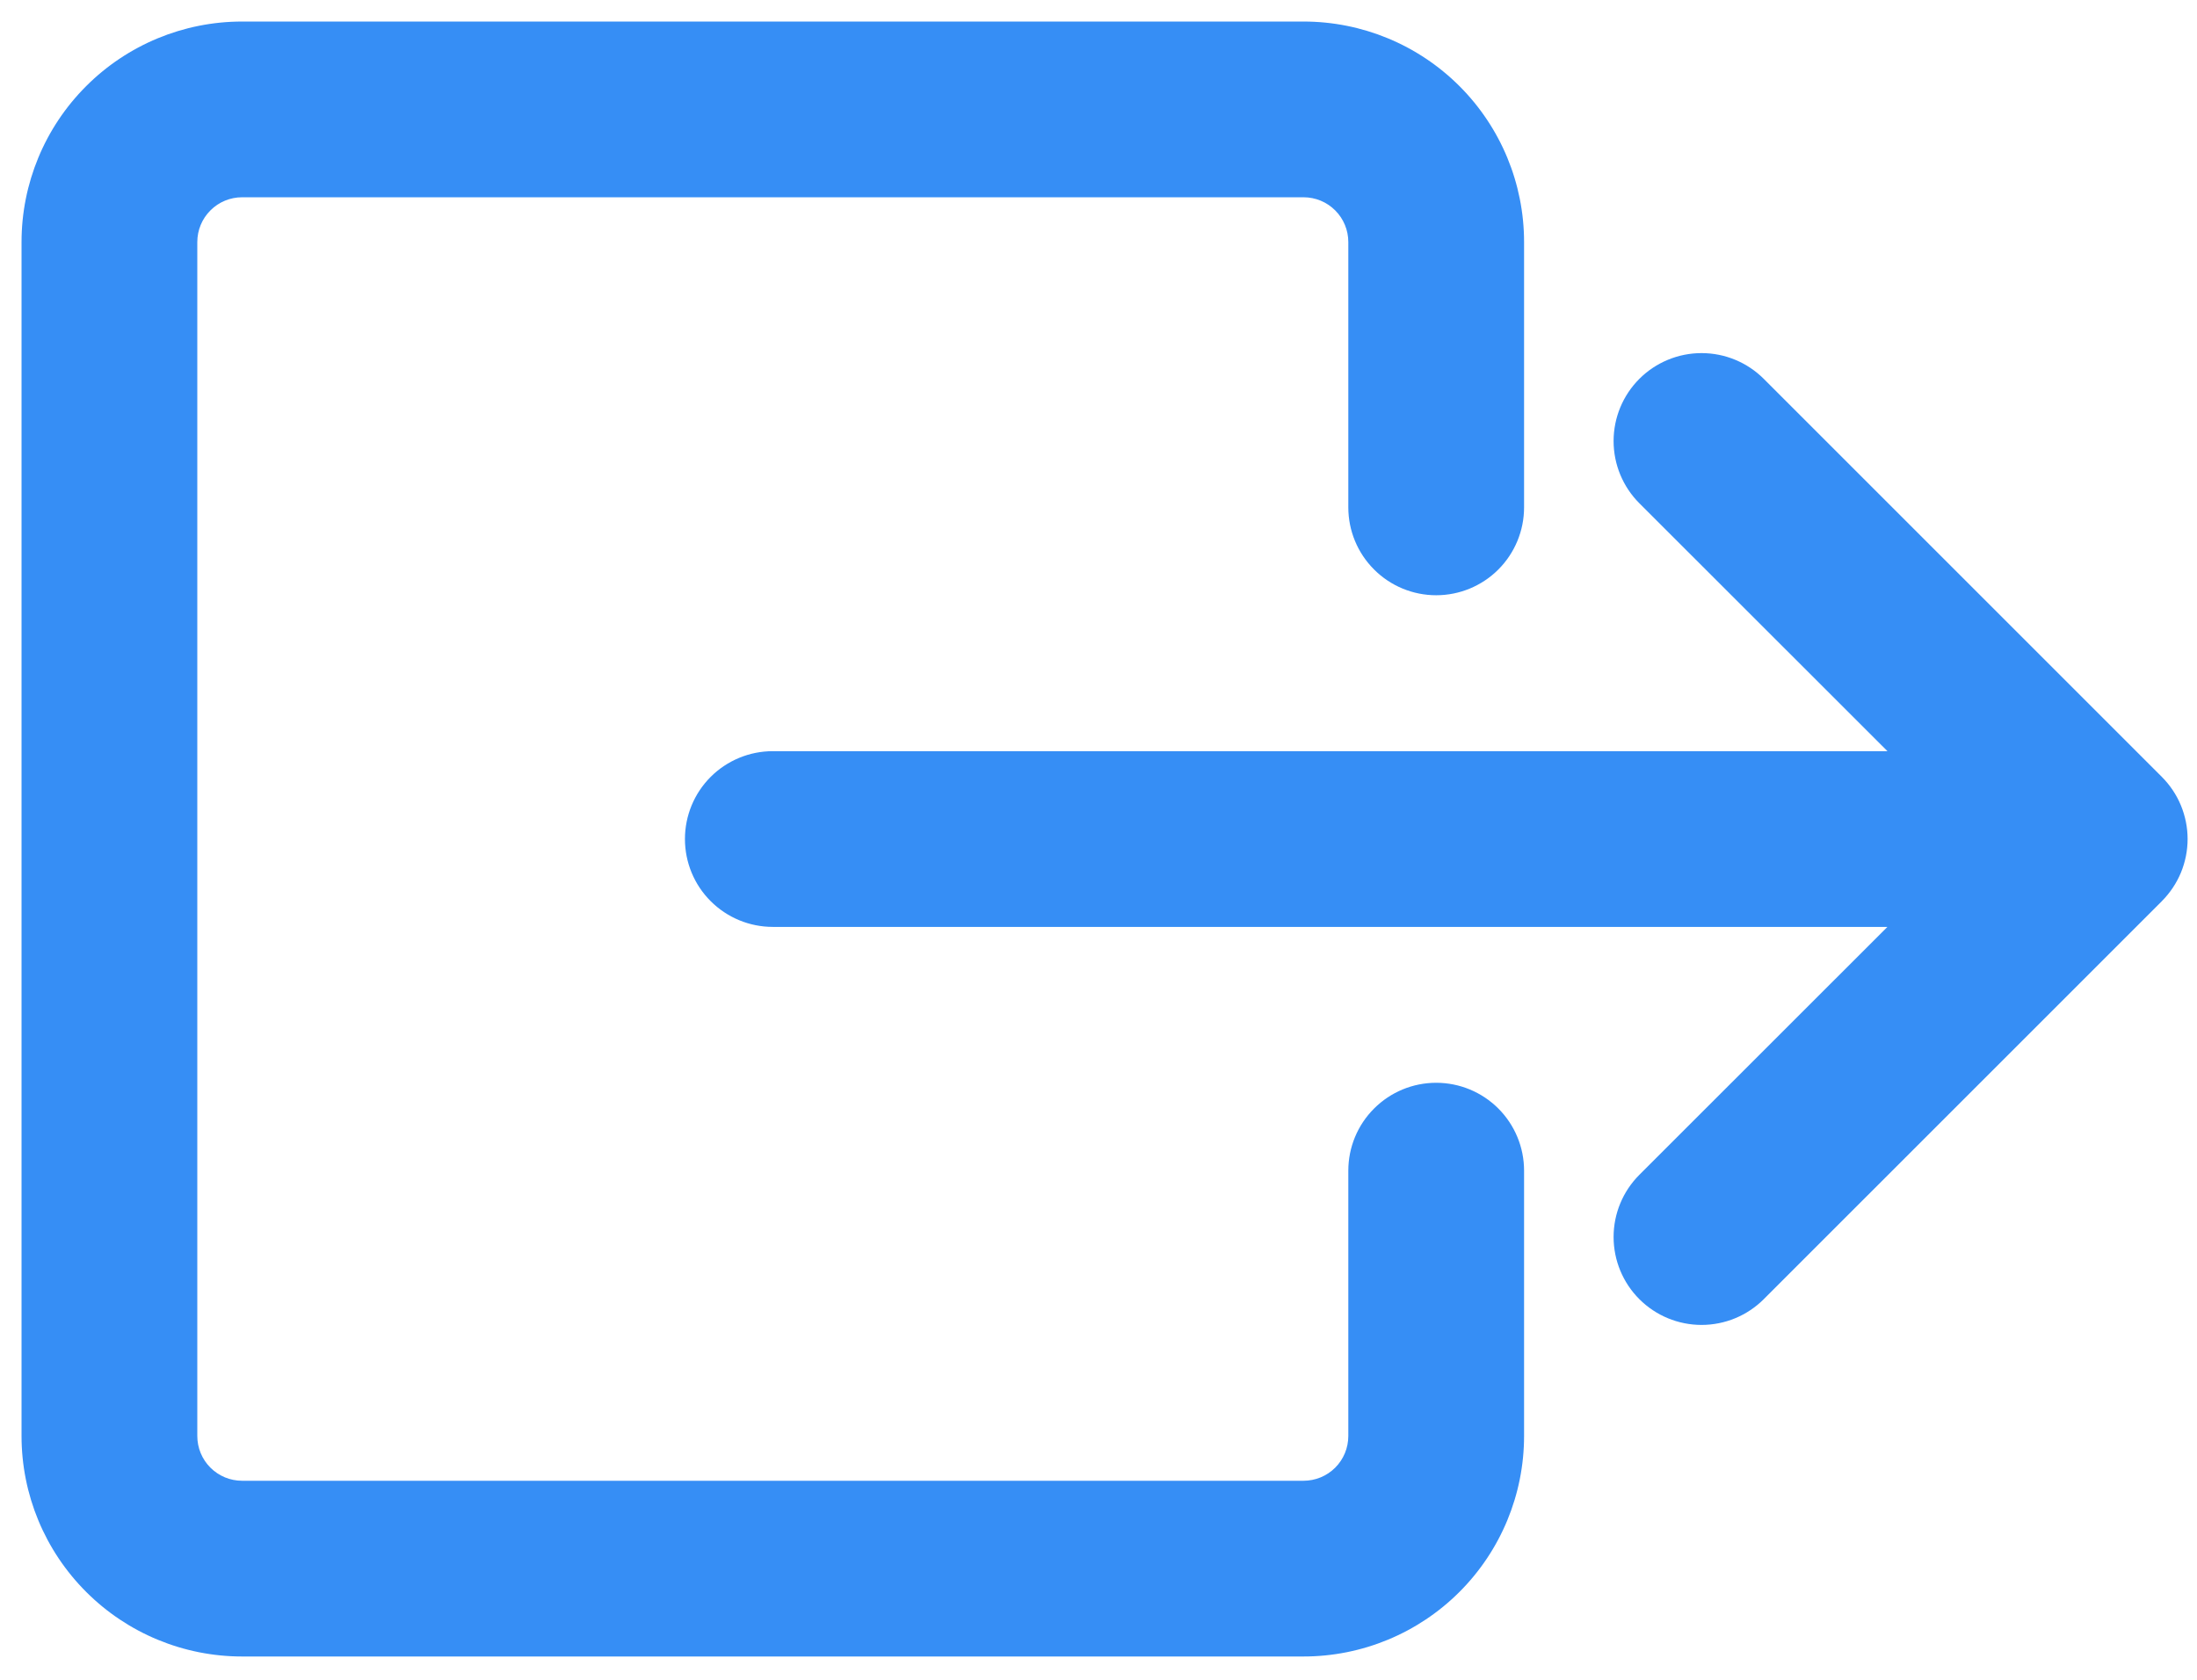 <svg width="51" height="39" viewBox="0 0 51 39" fill="none" xmlns="http://www.w3.org/2000/svg">
<path fill-rule="evenodd" clip-rule="evenodd" d="M31.348 34.428C31.637 34.139 31.799 33.748 31.799 33.339V27.179C31.799 26.771 31.962 26.379 32.25 26.09C32.539 25.802 32.931 25.639 33.339 25.639C33.748 25.639 34.139 25.802 34.428 26.09C34.717 26.379 34.879 26.771 34.879 27.179V33.339C34.879 34.564 34.392 35.739 33.526 36.606C32.66 37.472 31.485 37.959 30.259 37.959H5.62C4.395 37.959 3.22 37.472 2.353 36.606C1.487 35.739 1 34.564 1 33.339V5.62C1 4.395 1.487 3.22 2.353 2.353C3.22 1.487 4.395 1 5.62 1H30.259C31.485 1 32.66 1.487 33.526 2.353C34.392 3.22 34.879 4.395 34.879 5.62V11.78C34.879 12.188 34.717 12.58 34.428 12.869C34.139 13.157 33.748 13.32 33.339 13.32C32.931 13.32 32.539 13.157 32.25 12.869C31.962 12.58 31.799 12.188 31.799 11.78V5.62C31.799 5.211 31.637 4.82 31.348 4.531C31.059 4.242 30.668 4.08 30.259 4.08H5.62C5.211 4.08 4.82 4.242 4.531 4.531C4.242 4.82 4.08 5.211 4.08 5.62V33.339C4.08 33.748 4.242 34.139 4.531 34.428C4.82 34.717 5.211 34.879 5.62 34.879H30.259C30.668 34.879 31.059 34.717 31.348 34.428ZM50.164 20.07C50.086 20.257 49.972 20.427 49.829 20.57L40.589 29.81C40.3 30.099 39.908 30.261 39.499 30.261C39.09 30.261 38.698 30.099 38.409 29.81C38.12 29.52 37.957 29.128 37.957 28.719C37.957 28.311 38.12 27.918 38.409 27.629L45.021 21.02H17.94C17.531 21.02 17.14 20.857 16.851 20.569C16.562 20.28 16.4 19.888 16.4 19.48C16.4 19.071 16.562 18.68 16.851 18.391C17.14 18.102 17.531 17.94 17.94 17.94H45.021L38.409 11.33C38.12 11.041 37.957 10.649 37.957 10.24C37.957 9.831 38.12 9.439 38.409 9.15C38.698 8.86 39.09 8.698 39.499 8.698C39.908 8.698 40.3 8.86 40.589 9.15L49.829 18.389C49.972 18.532 50.086 18.702 50.164 18.889C50.242 19.076 50.282 19.277 50.282 19.48C50.282 19.682 50.242 19.883 50.164 20.07Z" fill="#368EF5"/>
<path d="M31.348 34.428L30.995 34.075H30.995L31.348 34.428ZM32.25 26.09L31.897 25.737L31.897 25.737L32.25 26.09ZM34.428 26.09L34.782 25.737L34.428 26.09ZM33.526 36.606L33.88 36.959L33.526 36.606ZM2.353 36.606L2 36.959H2L2.353 36.606ZM2.353 2.353L2 2L2 2L2.353 2.353ZM33.526 2.353L33.88 2V2L33.526 2.353ZM32.25 12.869L31.897 13.222L31.897 13.222L32.25 12.869ZM31.348 4.531L31.702 4.177V4.177L31.348 4.531ZM4.531 34.428L4.885 34.075H4.885L4.531 34.428ZM49.829 20.57L49.476 20.216L49.475 20.216L49.829 20.57ZM40.589 29.81L40.943 30.163L40.589 29.81ZM38.409 29.81L38.762 29.456V29.456L38.409 29.81ZM38.409 27.629L38.055 27.276L38.055 27.276L38.409 27.629ZM45.021 21.02L45.375 21.373L46.229 20.52H45.021V21.02ZM16.851 20.569L16.497 20.922V20.922L16.851 20.569ZM16.851 18.391L17.204 18.744H17.204L16.851 18.391ZM45.021 17.94V18.44H46.229L45.375 17.586L45.021 17.94ZM38.409 11.33L38.055 11.684L38.055 11.684L38.409 11.33ZM38.409 9.15L38.762 9.503L38.762 9.503L38.409 9.15ZM40.589 9.15L40.943 8.796V8.796L40.589 9.15ZM49.829 18.389L49.475 18.743L49.476 18.743L49.829 18.389ZM31.299 33.339C31.299 33.615 31.19 33.88 30.995 34.075L31.702 34.782C32.084 34.399 32.299 33.88 32.299 33.339H31.299ZM31.299 27.179V33.339H32.299V27.179H31.299ZM31.897 25.737C31.514 26.119 31.299 26.638 31.299 27.179H32.299C32.299 26.904 32.409 26.639 32.604 26.444L31.897 25.737ZM33.339 25.139C32.798 25.139 32.279 25.354 31.897 25.737L32.604 26.444C32.799 26.249 33.063 26.139 33.339 26.139V25.139ZM34.782 25.737C34.399 25.354 33.88 25.139 33.339 25.139V26.139C33.615 26.139 33.88 26.249 34.075 26.444L34.782 25.737ZM35.379 27.179C35.379 26.638 35.164 26.119 34.782 25.737L34.075 26.444C34.27 26.639 34.379 26.904 34.379 27.179H35.379ZM35.379 33.339V27.179H34.379V33.339H35.379ZM33.88 36.959C34.84 35.999 35.379 34.697 35.379 33.339H34.379C34.379 34.432 33.945 35.48 33.172 36.252L33.88 36.959ZM30.259 38.459C31.617 38.459 32.919 37.92 33.88 36.959L33.172 36.252C32.4 37.025 31.352 37.459 30.259 37.459V38.459ZM5.62 38.459H30.259V37.459H5.62V38.459ZM2 36.959C2.96 37.92 4.262 38.459 5.62 38.459V37.459C4.527 37.459 3.479 37.025 2.707 36.252L2 36.959ZM0.5 33.339C0.5 34.697 1.039 35.999 2 36.959L2.707 36.252C1.934 35.48 1.5 34.432 1.5 33.339H0.5ZM0.5 5.62V33.339H1.5V5.62H0.5ZM2 2C1.039 2.96 0.5 4.262 0.5 5.62H1.5C1.5 4.527 1.934 3.479 2.707 2.707L2 2ZM5.62 0.5C4.262 0.5 2.96 1.039 2 2L2.707 2.707C3.479 1.934 4.527 1.5 5.62 1.5V0.5ZM30.259 0.5H5.62V1.5H30.259V0.5ZM33.88 2C32.919 1.039 31.617 0.5 30.259 0.5V1.5C31.352 1.5 32.4 1.934 33.172 2.707L33.88 2ZM35.379 5.62C35.379 4.262 34.84 2.96 33.88 2L33.172 2.707C33.945 3.479 34.379 4.527 34.379 5.62H35.379ZM35.379 11.78V5.62H34.379V11.78H35.379ZM34.782 13.222C35.164 12.84 35.379 12.321 35.379 11.78H34.379C34.379 12.056 34.27 12.32 34.075 12.515L34.782 13.222ZM33.339 13.82C33.88 13.82 34.399 13.605 34.782 13.222L34.075 12.515C33.88 12.71 33.615 12.82 33.339 12.82V13.82ZM31.897 13.222C32.279 13.605 32.798 13.82 33.339 13.82V12.82C33.063 12.82 32.799 12.71 32.604 12.515L31.897 13.222ZM31.299 11.78C31.299 12.321 31.514 12.84 31.897 13.222L32.604 12.515C32.409 12.32 32.299 12.056 32.299 11.78H31.299ZM31.299 5.62V11.78H32.299V5.62H31.299ZM30.995 4.885C31.19 5.08 31.299 5.344 31.299 5.62H32.299C32.299 5.079 32.084 4.56 31.702 4.177L30.995 4.885ZM30.259 4.58C30.535 4.58 30.8 4.689 30.995 4.885L31.702 4.177C31.319 3.795 30.8 3.58 30.259 3.58V4.58ZM5.62 4.58H30.259V3.58H5.62V4.58ZM4.885 4.885C5.08 4.689 5.344 4.58 5.62 4.58V3.58C5.079 3.58 4.56 3.795 4.177 4.177L4.885 4.885ZM4.58 5.62C4.58 5.344 4.689 5.08 4.885 4.885L4.177 4.177C3.795 4.56 3.58 5.079 3.58 5.62H4.58ZM4.58 33.339V5.62H3.58V33.339H4.58ZM4.885 34.075C4.689 33.88 4.58 33.615 4.58 33.339H3.58C3.58 33.88 3.795 34.399 4.177 34.782L4.885 34.075ZM5.62 34.379C5.344 34.379 5.08 34.27 4.885 34.075L4.177 34.782C4.56 35.164 5.079 35.379 5.62 35.379V34.379ZM30.259 34.379H5.62V35.379H30.259V34.379ZM30.995 34.075C30.8 34.27 30.535 34.379 30.259 34.379V35.379C30.8 35.379 31.319 35.164 31.702 34.782L30.995 34.075ZM50.182 20.924C50.372 20.734 50.523 20.509 50.626 20.262L49.702 19.878C49.65 20.005 49.573 20.119 49.476 20.216L50.182 20.924ZM40.943 30.163L50.183 20.924L49.475 20.216L40.236 29.456L40.943 30.163ZM39.499 30.761C40.041 30.761 40.56 30.546 40.943 30.163L40.236 29.456C40.04 29.651 39.775 29.761 39.499 29.761V30.761ZM38.055 30.163C38.438 30.546 38.958 30.761 39.499 30.761V29.761C39.223 29.761 38.958 29.651 38.762 29.456L38.055 30.163ZM37.457 28.719C37.457 29.261 37.672 29.78 38.055 30.163L38.762 29.456C38.567 29.261 38.457 28.996 38.457 28.719H37.457ZM38.055 27.276C37.672 27.659 37.457 28.178 37.457 28.719H38.457C38.457 28.443 38.567 28.178 38.762 27.983L38.055 27.276ZM44.668 20.666L38.055 27.276L38.762 27.983L45.375 21.373L44.668 20.666ZM17.94 21.52H45.021V20.52H17.94V21.52ZM16.497 20.922C16.88 21.305 17.398 21.52 17.94 21.52V20.52C17.664 20.52 17.399 20.41 17.204 20.215L16.497 20.922ZM15.9 19.48C15.9 20.021 16.114 20.54 16.497 20.922L17.204 20.215C17.009 20.02 16.9 19.755 16.9 19.48H15.9ZM16.497 18.037C16.114 18.42 15.9 18.939 15.9 19.48H16.9C16.9 19.204 17.009 18.939 17.204 18.744L16.497 18.037ZM17.94 17.44C17.398 17.44 16.88 17.655 16.497 18.037L17.204 18.744C17.399 18.549 17.664 18.44 17.94 18.44V17.44ZM45.021 17.44H17.94V18.44H45.021V17.44ZM38.055 11.684L44.668 18.293L45.375 17.586L38.762 10.976L38.055 11.684ZM37.457 10.24C37.457 10.781 37.672 11.301 38.055 11.684L38.762 10.977C38.567 10.781 38.457 10.516 38.457 10.24H37.457ZM38.055 8.796C37.672 9.179 37.457 9.698 37.457 10.24H38.457C38.457 9.964 38.567 9.699 38.762 9.503L38.055 8.796ZM39.499 8.198C38.958 8.198 38.438 8.413 38.055 8.796L38.762 9.503C38.958 9.308 39.223 9.198 39.499 9.198V8.198ZM40.943 8.796C40.56 8.413 40.041 8.198 39.499 8.198V9.198C39.775 9.198 40.04 9.308 40.236 9.503L40.943 8.796ZM50.183 18.036L40.943 8.796L40.236 9.503L49.475 18.743L50.183 18.036ZM50.626 18.698C50.523 18.45 50.372 18.225 50.182 18.035L49.476 18.743C49.573 18.84 49.65 18.955 49.702 19.081L50.626 18.698ZM50.782 19.48C50.782 19.211 50.728 18.946 50.626 18.698L49.702 19.081C49.755 19.207 49.782 19.343 49.782 19.48H50.782ZM50.626 20.262C50.728 20.014 50.782 19.748 50.782 19.48H49.782C49.782 19.616 49.755 19.752 49.702 19.878L50.626 20.262Z" fill="#368EF5"/>
</svg>
